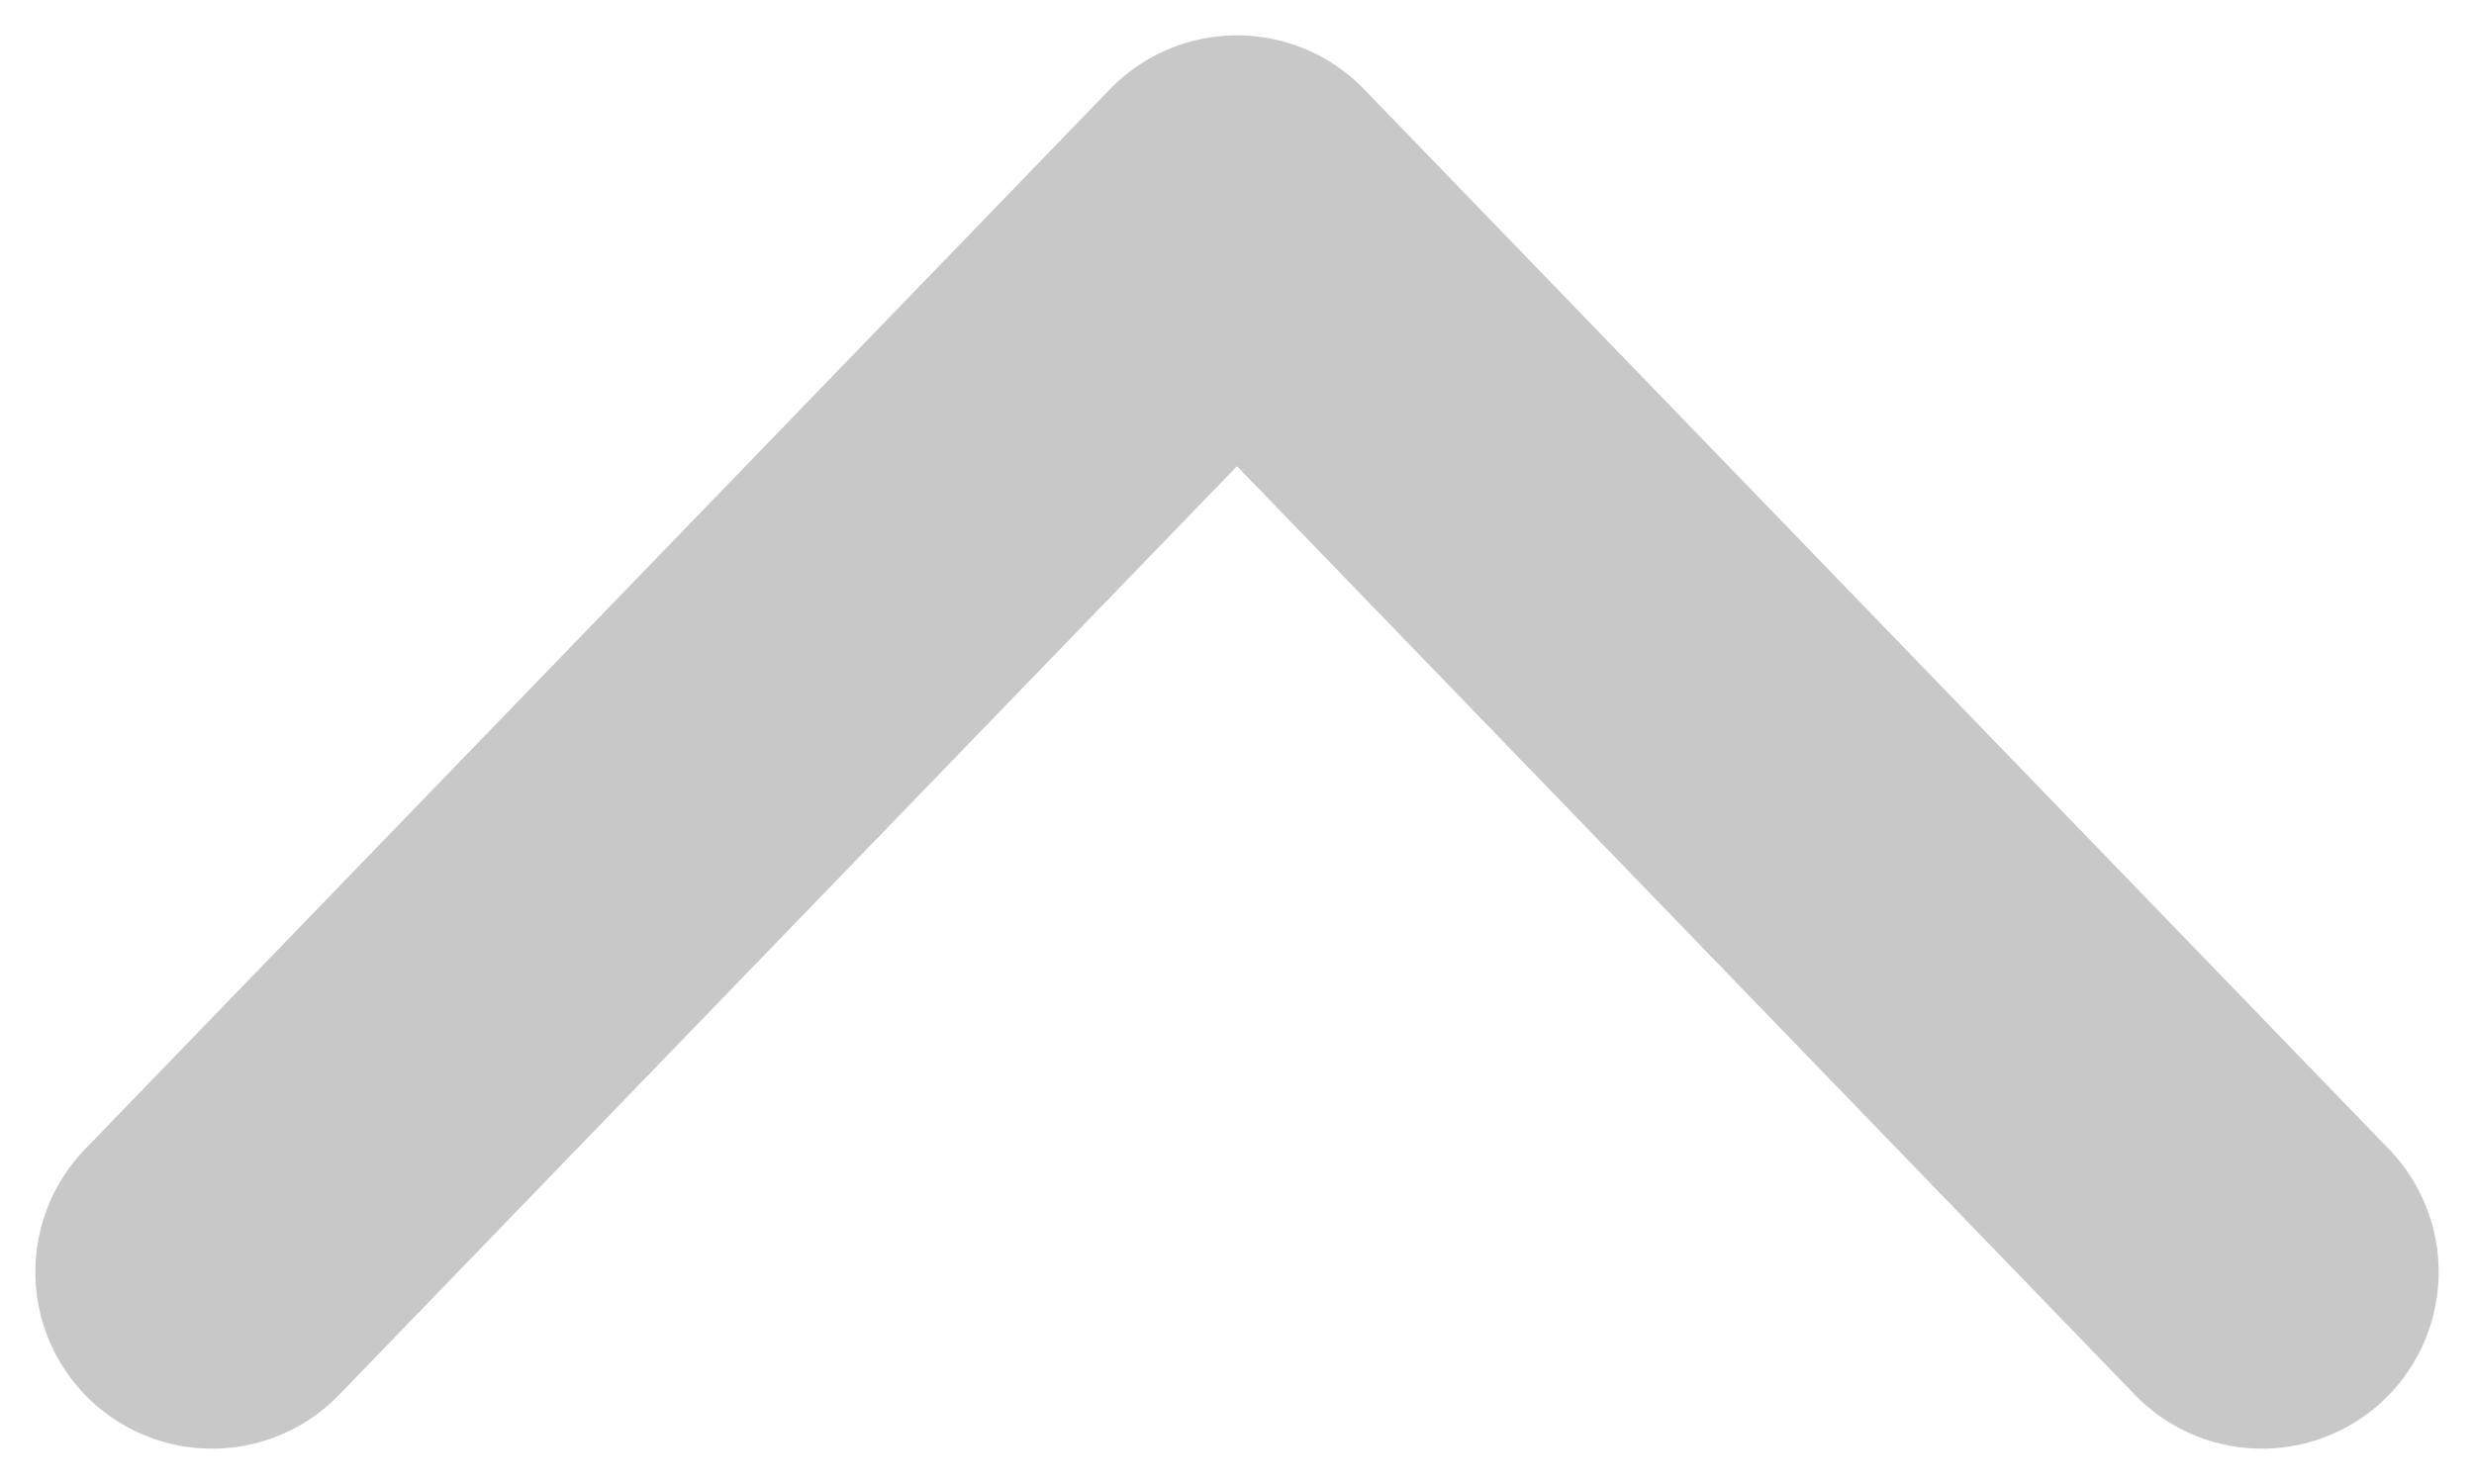 <svg width="35" height="21" viewBox="0 0 35 21" fill="none" xmlns="http://www.w3.org/2000/svg">
<path d="M32 18L17.5 3L3 18" stroke="#C8C8C8" stroke-width="5" stroke-linecap="round" stroke-linejoin="round"/>
</svg>
